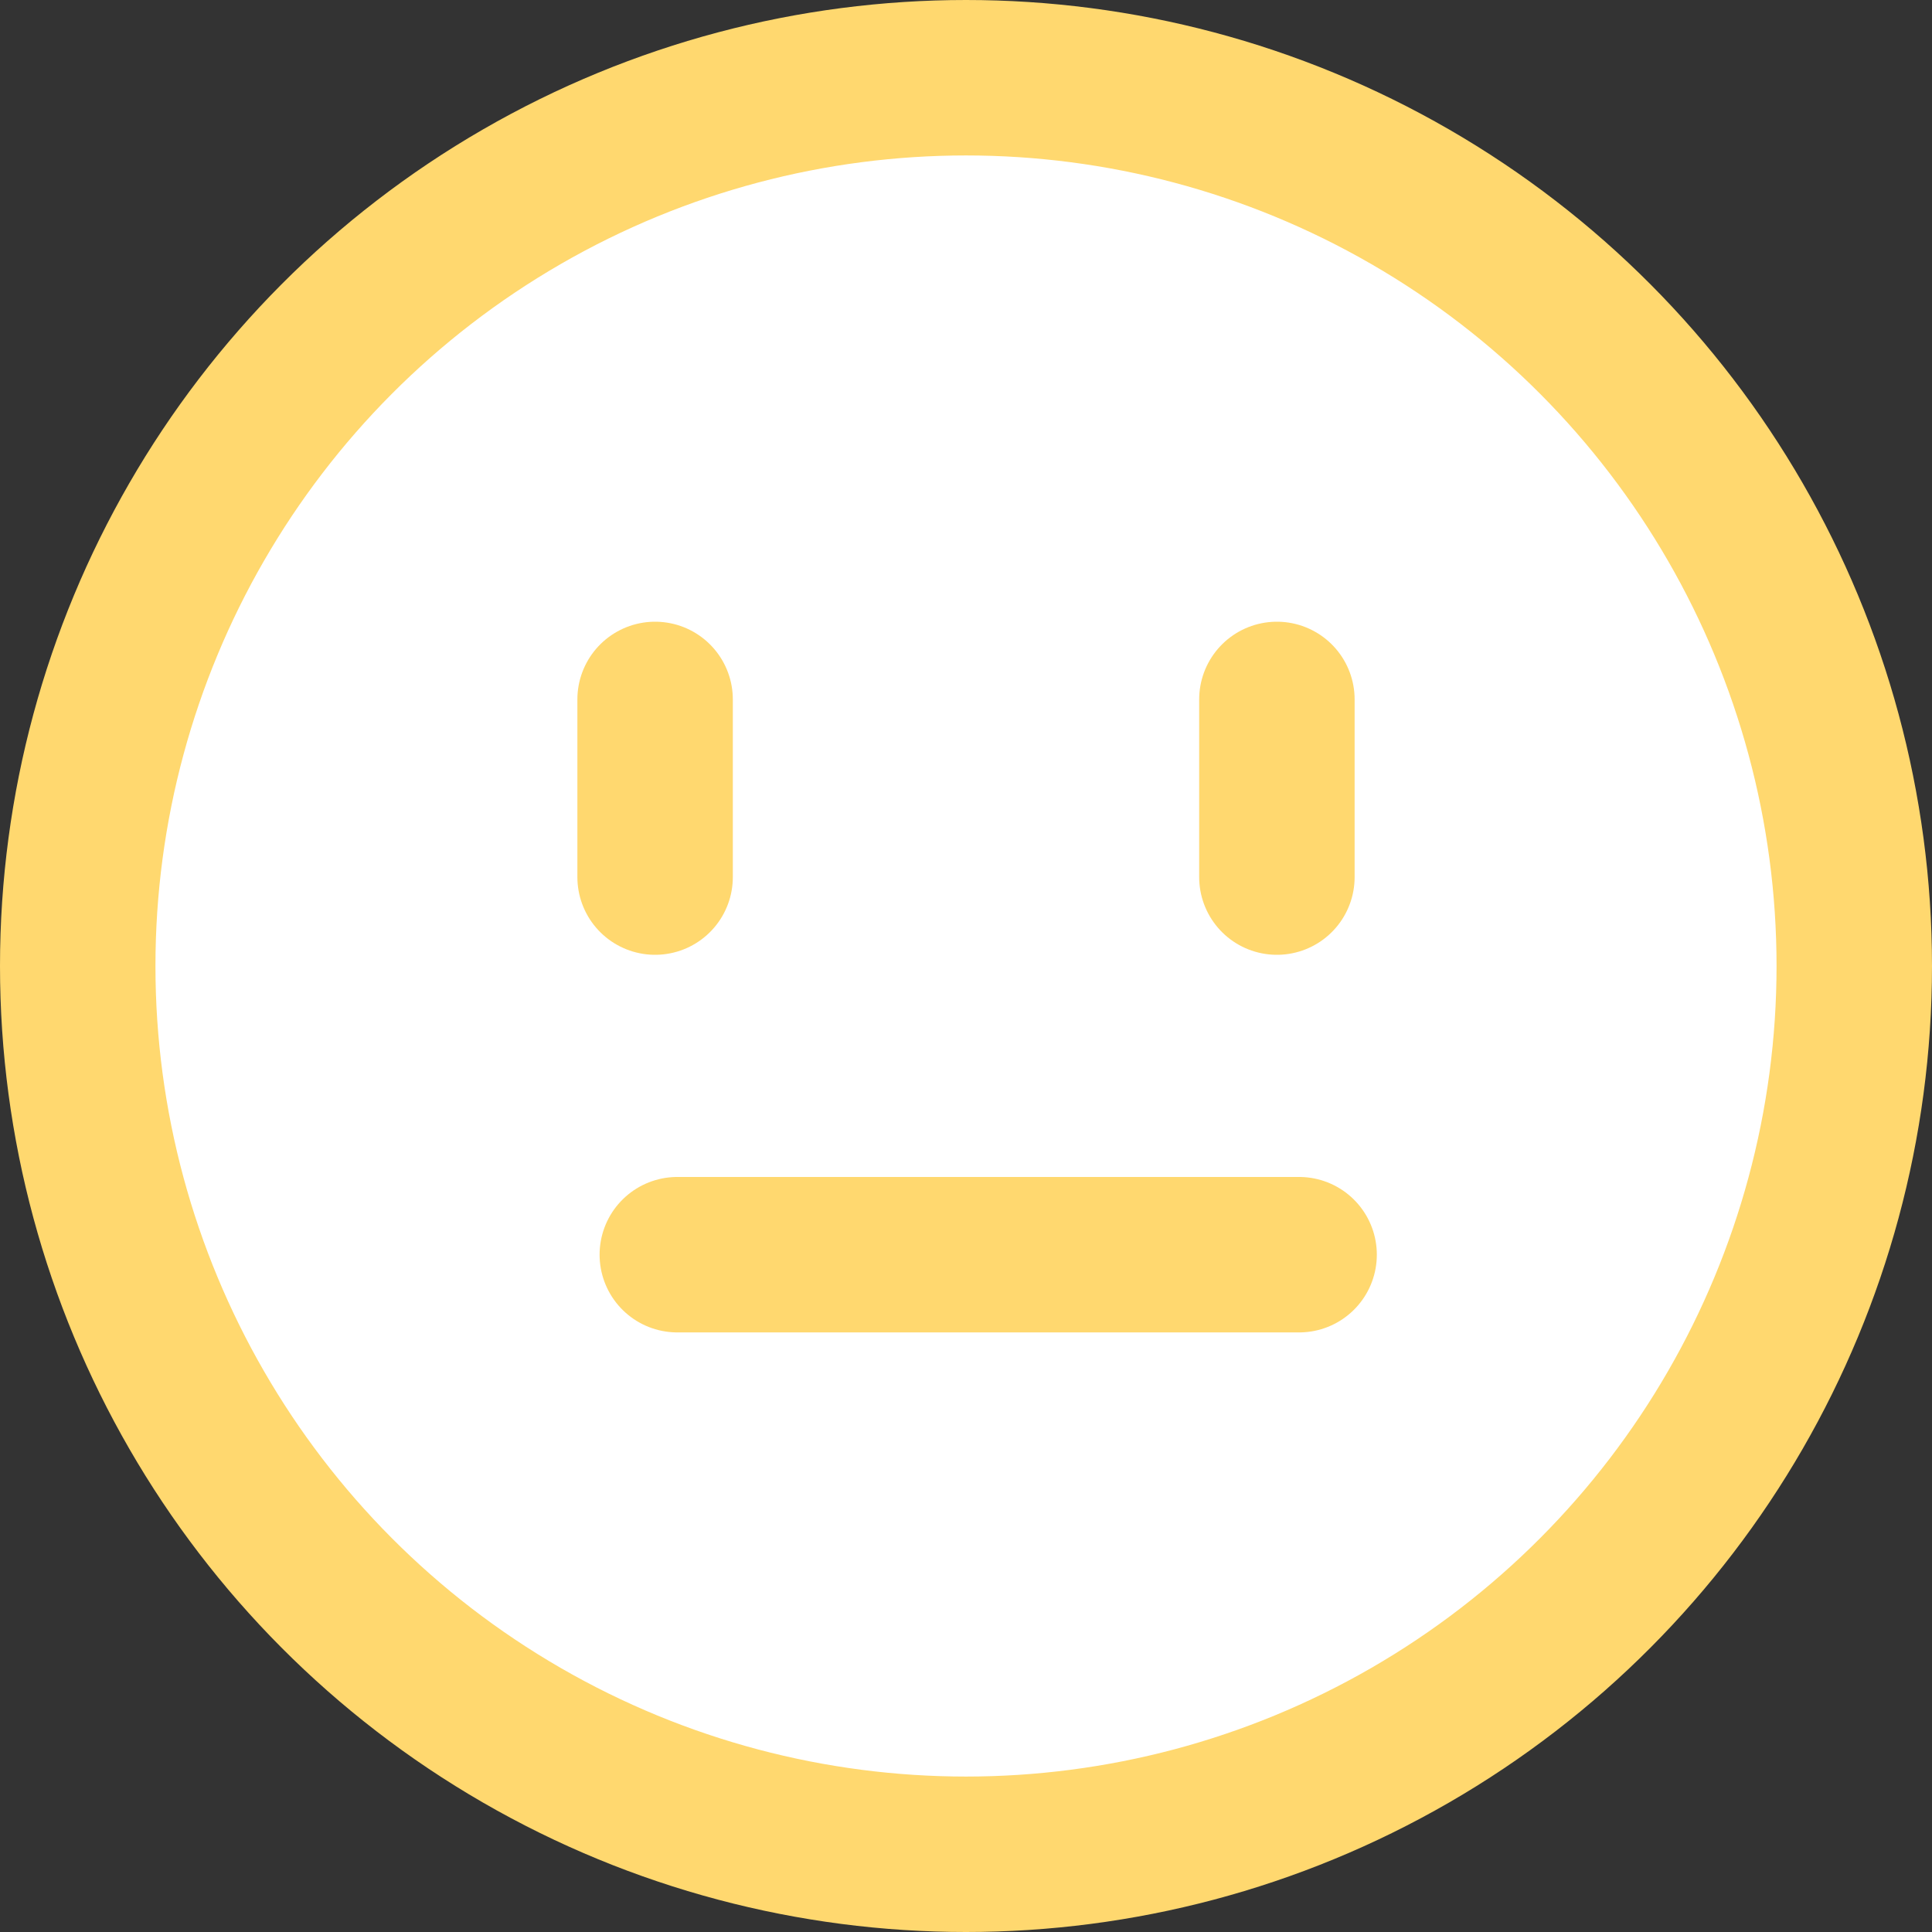 <svg xmlns="http://www.w3.org/2000/svg" width="43.5" height="43.5" viewBox="0 0 43.5 43.5">
  <rect x="0" y="0" width="43.5" height="43.5" fill="#333333" stroke="none"/>
  <g id="Emotion_-_Uninterested_-_Element" data-name="Emotion - Uninterested - Element" transform="translate(1.75 1.75)">
    <circle id="ellipse_color_border_" data-name="ellipse [color_border]" cx="20" cy="20" r="20" stroke-width="3.5" stroke="#ffd86f" stroke-linecap="round" stroke-linejoin="round" fill="#fff"/>
    <line id="line_color_border_" data-name="line [color_border]" y2="4" transform="translate(13 13.998)" fill="none" stroke="#ffd86f" stroke-linecap="round" stroke-linejoin="round" stroke-width="3.5"/>
    <line id="line_color_border_2" data-name="line [color_border]" y2="4" transform="translate(27 13.998)" fill="none" stroke="#ffd86f" stroke-linecap="round" stroke-linejoin="round" stroke-width="3.5"/>
    <line id="line_color_border_3" data-name="line [color_border]" x2="14" transform="translate(13.5 26.5)" fill="none" stroke="#ffd86f" stroke-linecap="round" stroke-linejoin="round" stroke-width="3.5"/>
  </g>
</svg>
